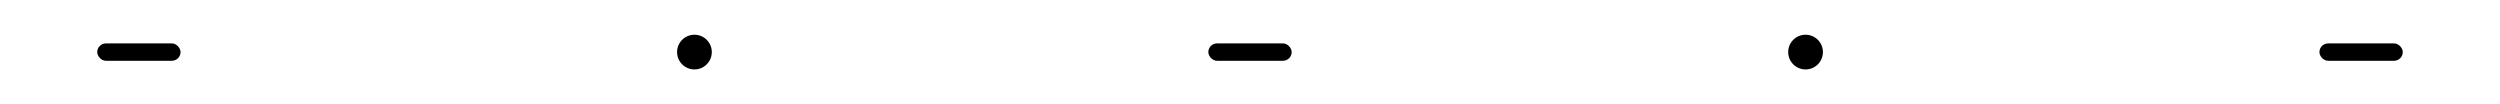 <?xml version="1.0" encoding="UTF-8" standalone="no"?>
<!-- Created with Inkscape (http://www.inkscape.org/) -->

<svg
   width="18in"
   height="0.75in"
   viewBox="0 0 457.2 19.05"
   version="1.1"
   id="svg5"
   inkscape:version="1.1.2 (0a00cf5339, 2022-02-04)"
   sodipodi:docname="pegbar-acme-5hole-1.svg"
   xmlns:inkscape="http://www.inkscape.org/namespaces/inkscape"
   xmlns:sodipodi="http://sodipodi.sourceforge.net/DTD/sodipodi-0.dtd"
   xmlns="http://www.w3.org/2000/svg"
   xmlns:svg="http://www.w3.org/2000/svg">
  <sodipodi:namedview
     id="namedview7"
     pagecolor="#ffffff"
     bordercolor="#666666"
     borderopacity="1.0"
     inkscape:pageshadow="2"
     inkscape:pageopacity="0.0"
     inkscape:pagecheckerboard="0"
     inkscape:document-units="mm"
     showgrid="true"
     units="in"
     width="8.268in"
     inkscape:snap-object-midpoints="true"
     inkscape:snap-bbox="true"
     inkscape:snap-bbox-midpoints="true"
     inkscape:zoom="2.4945156"
     inkscape:cx="77.971051"
     inkscape:cy="105.83217"
     inkscape:window-width="1366"
     inkscape:window-height="707"
     inkscape:window-x="1680"
     inkscape:window-y="282"
     inkscape:window-maximized="1"
     inkscape:current-layer="layer1"
     inkscape:snap-page="true"
     inkscape:snap-grids="true"
     inkscape:bbox-nodes="true">
    <inkscape:grid
       type="xygrid"
       id="grid824"
       units="in"
       spacingy="9.525"
       spacingx="101.6"
       originx="127"
       originy="9.525"
       empspacing="0" />
  </sodipodi:namedview>
  <defs
     id="defs2" />
  <g
     inkscape:label="Layer 1"
     inkscape:groupmode="layer"
     id="layer1">
    <circle
       style="fill:#000000;stroke-width:0.529;stroke-linecap:round;paint-order:stroke fill markers"
       id="path848"
       cx="127"
       cy="9.525"
       r="3.175" />
    <rect
       style="fill:#000000;stroke-width:0.58;stroke-linecap:round;paint-order:stroke fill markers"
       id="rect1059"
       width="15.24"
       height="3.175"
       x="220.98"
       y="7.938"
       ry="1.587" />
    <circle
       style="fill:#000000;stroke-width:0.529;stroke-linecap:round;paint-order:stroke fill markers"
       id="path848-6"
       cx="330.2"
       cy="9.525"
       r="3.175" />
    <rect
       style="fill:#000000;stroke-width:0.58;stroke-linecap:round;paint-order:stroke fill markers"
       id="rect1059-7"
       width="15.24"
       height="3.175"
       x="424.18"
       y="7.938"
       ry="1.587" />
    <rect
       style="fill:#000000;stroke-width:0.58;stroke-linecap:round;paint-order:stroke fill markers"
       id="rect1059-3"
       width="15.24"
       height="3.175"
       x="17.78"
       y="7.938"
       ry="1.587" />
    <rect
       style="fill:none;stroke:none;stroke-width:0.71;stroke-linecap:round;paint-order:stroke fill markers"
       id="rect1530"
       width="457.2"
       height="19.05"
       x="0"
       y="0" />
  </g>
</svg>
